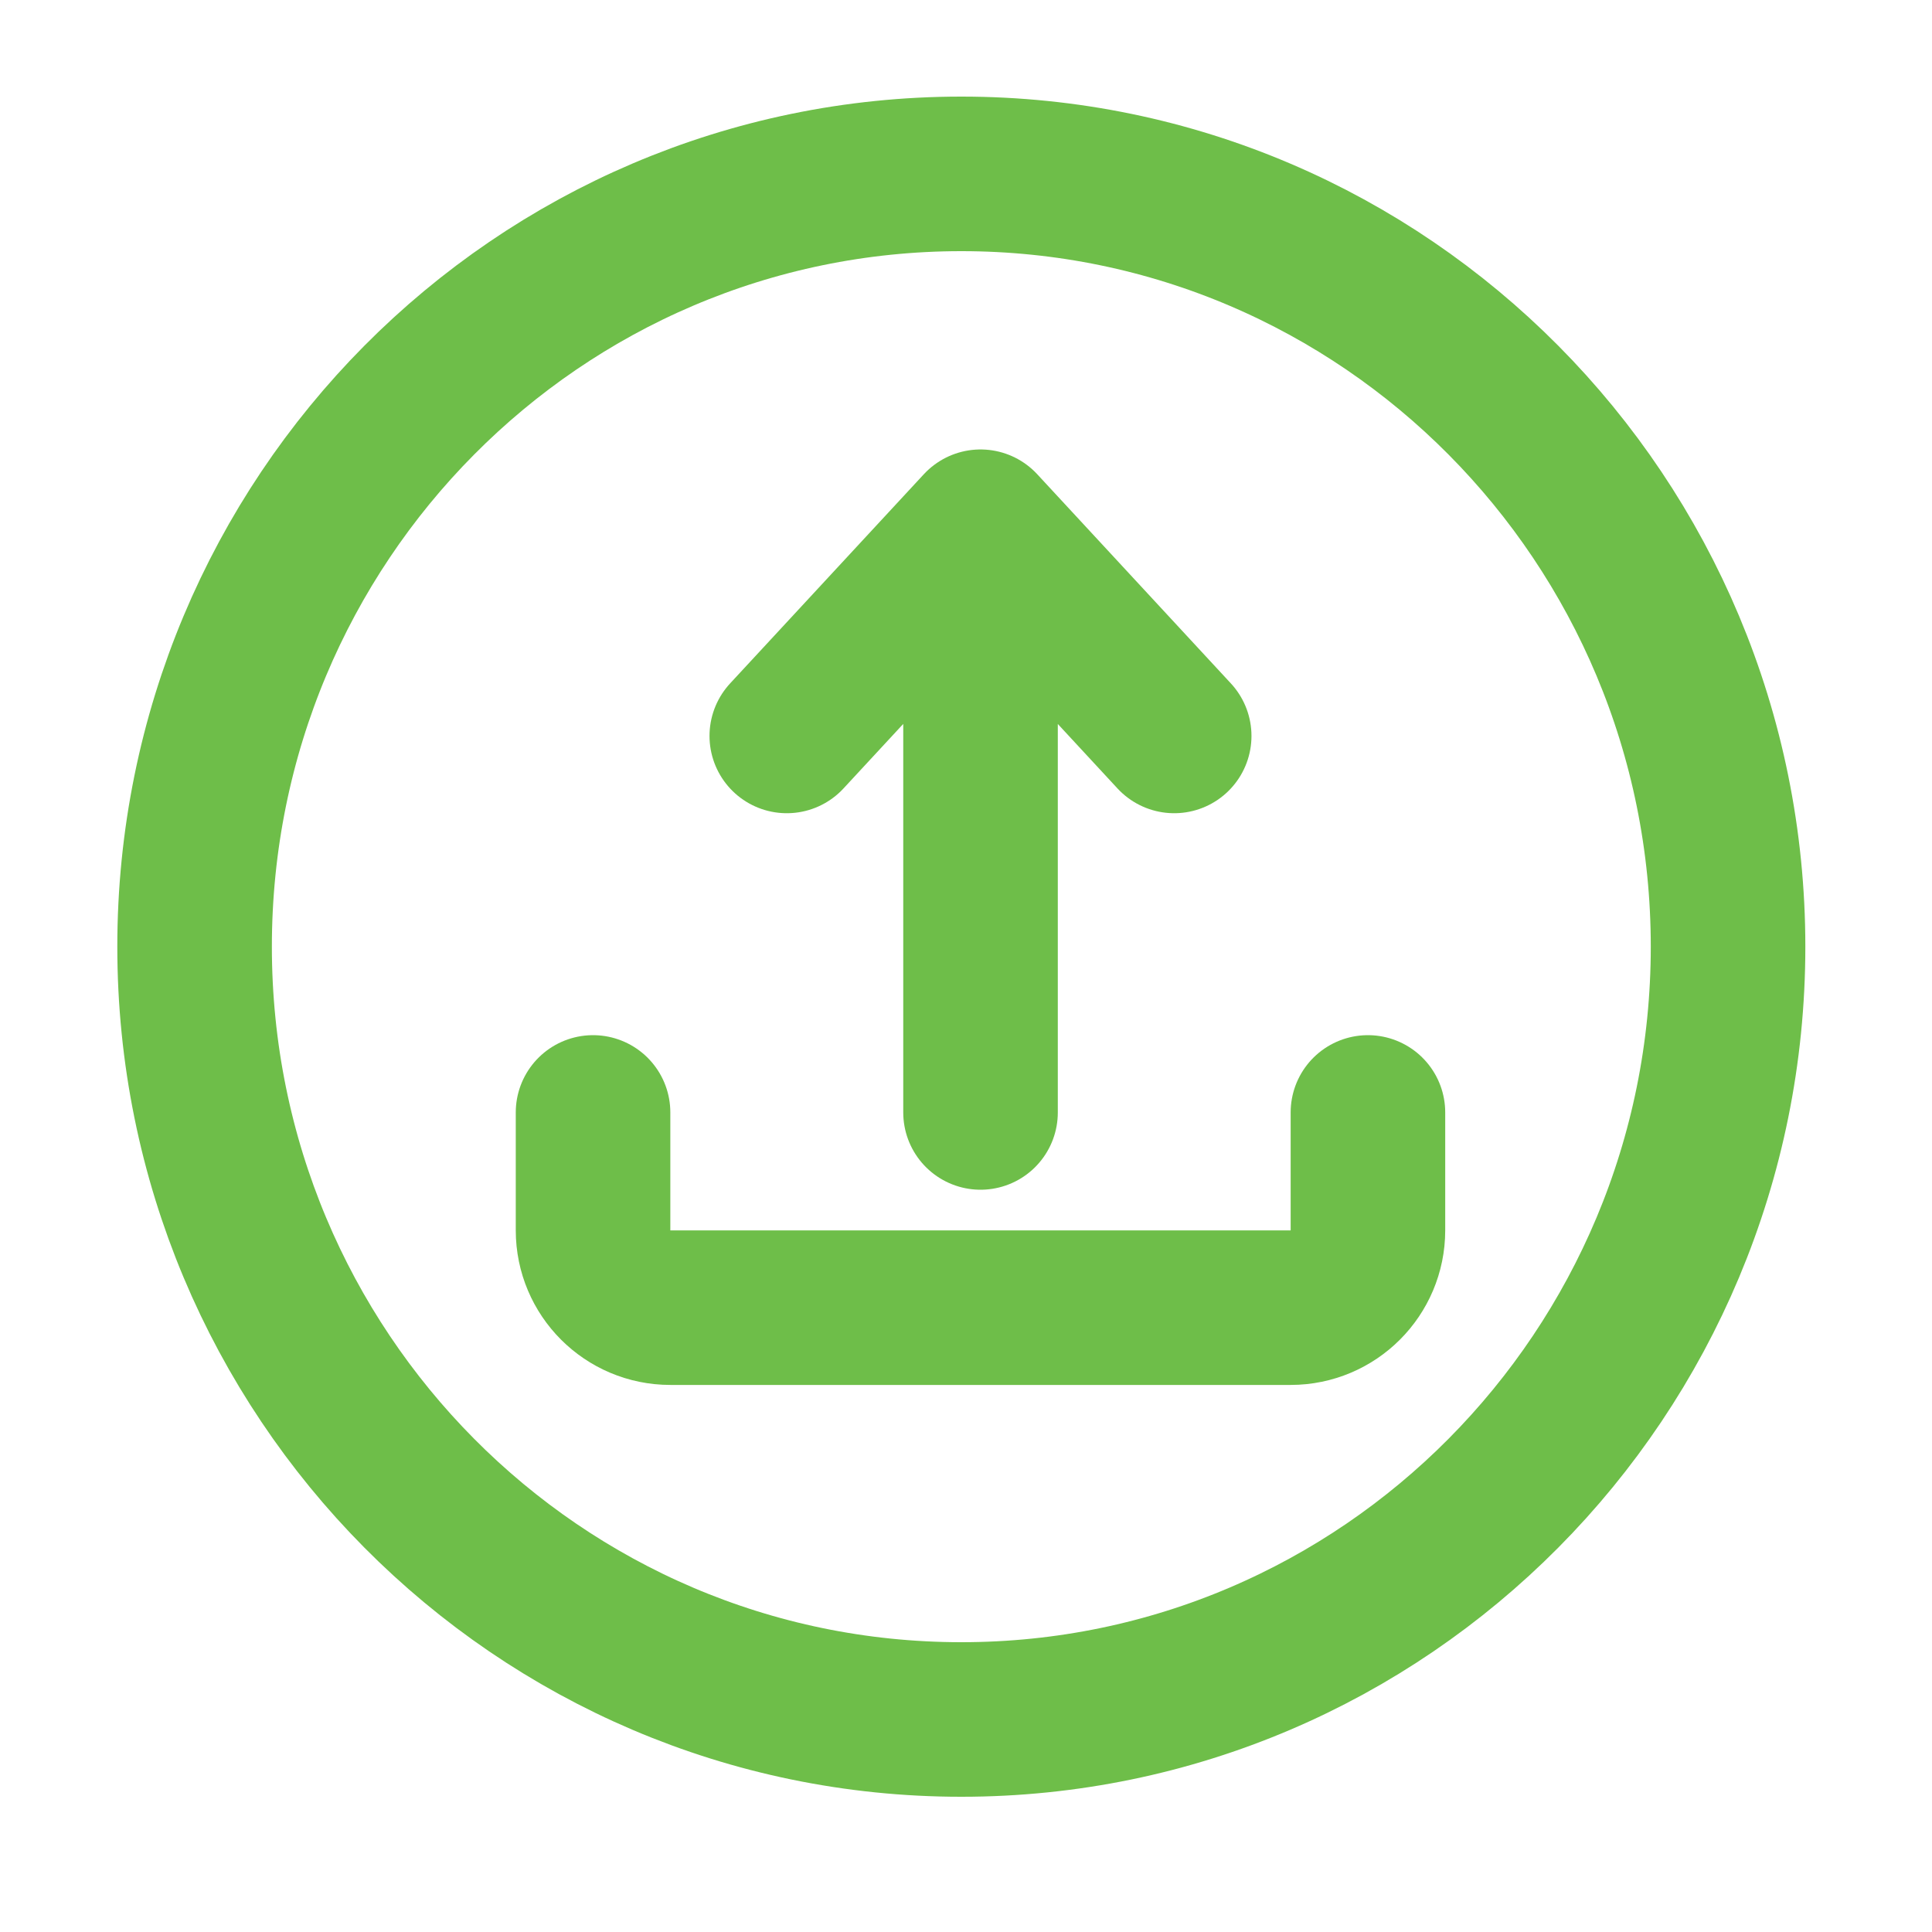 <svg width="28" height="28" viewBox="0 0 25 24" fill="none" xmlns="http://www.w3.org/2000/svg">
<path d="M12.44 1.75C6.96 1.75 2.518 6.227 2.518 11.75C2.518 17.273 6.96 21.75 12.44 21.75C17.919 21.75 22.361 17.273 22.361 11.75C22.361 6.227 17.919 1.75 12.44 1.75Z" stroke="#6EBE49" stroke-width="2" stroke-linecap="round" stroke-linejoin="round"/>
<path d="M10.181 9.023L12.688 6.316M12.688 6.316L15.194 9.023M12.688 6.316V13.895" stroke="#6EBE49" stroke-width="2" stroke-linecap="round" stroke-linejoin="round"/>
<path d="M7.674 13.895V15.421C7.674 15.973 8.122 16.421 8.674 16.421H16.701C17.253 16.421 17.701 15.973 17.701 15.421V13.895" stroke="#6EBE49" stroke-width="2" stroke-linecap="round"/>
</svg>
